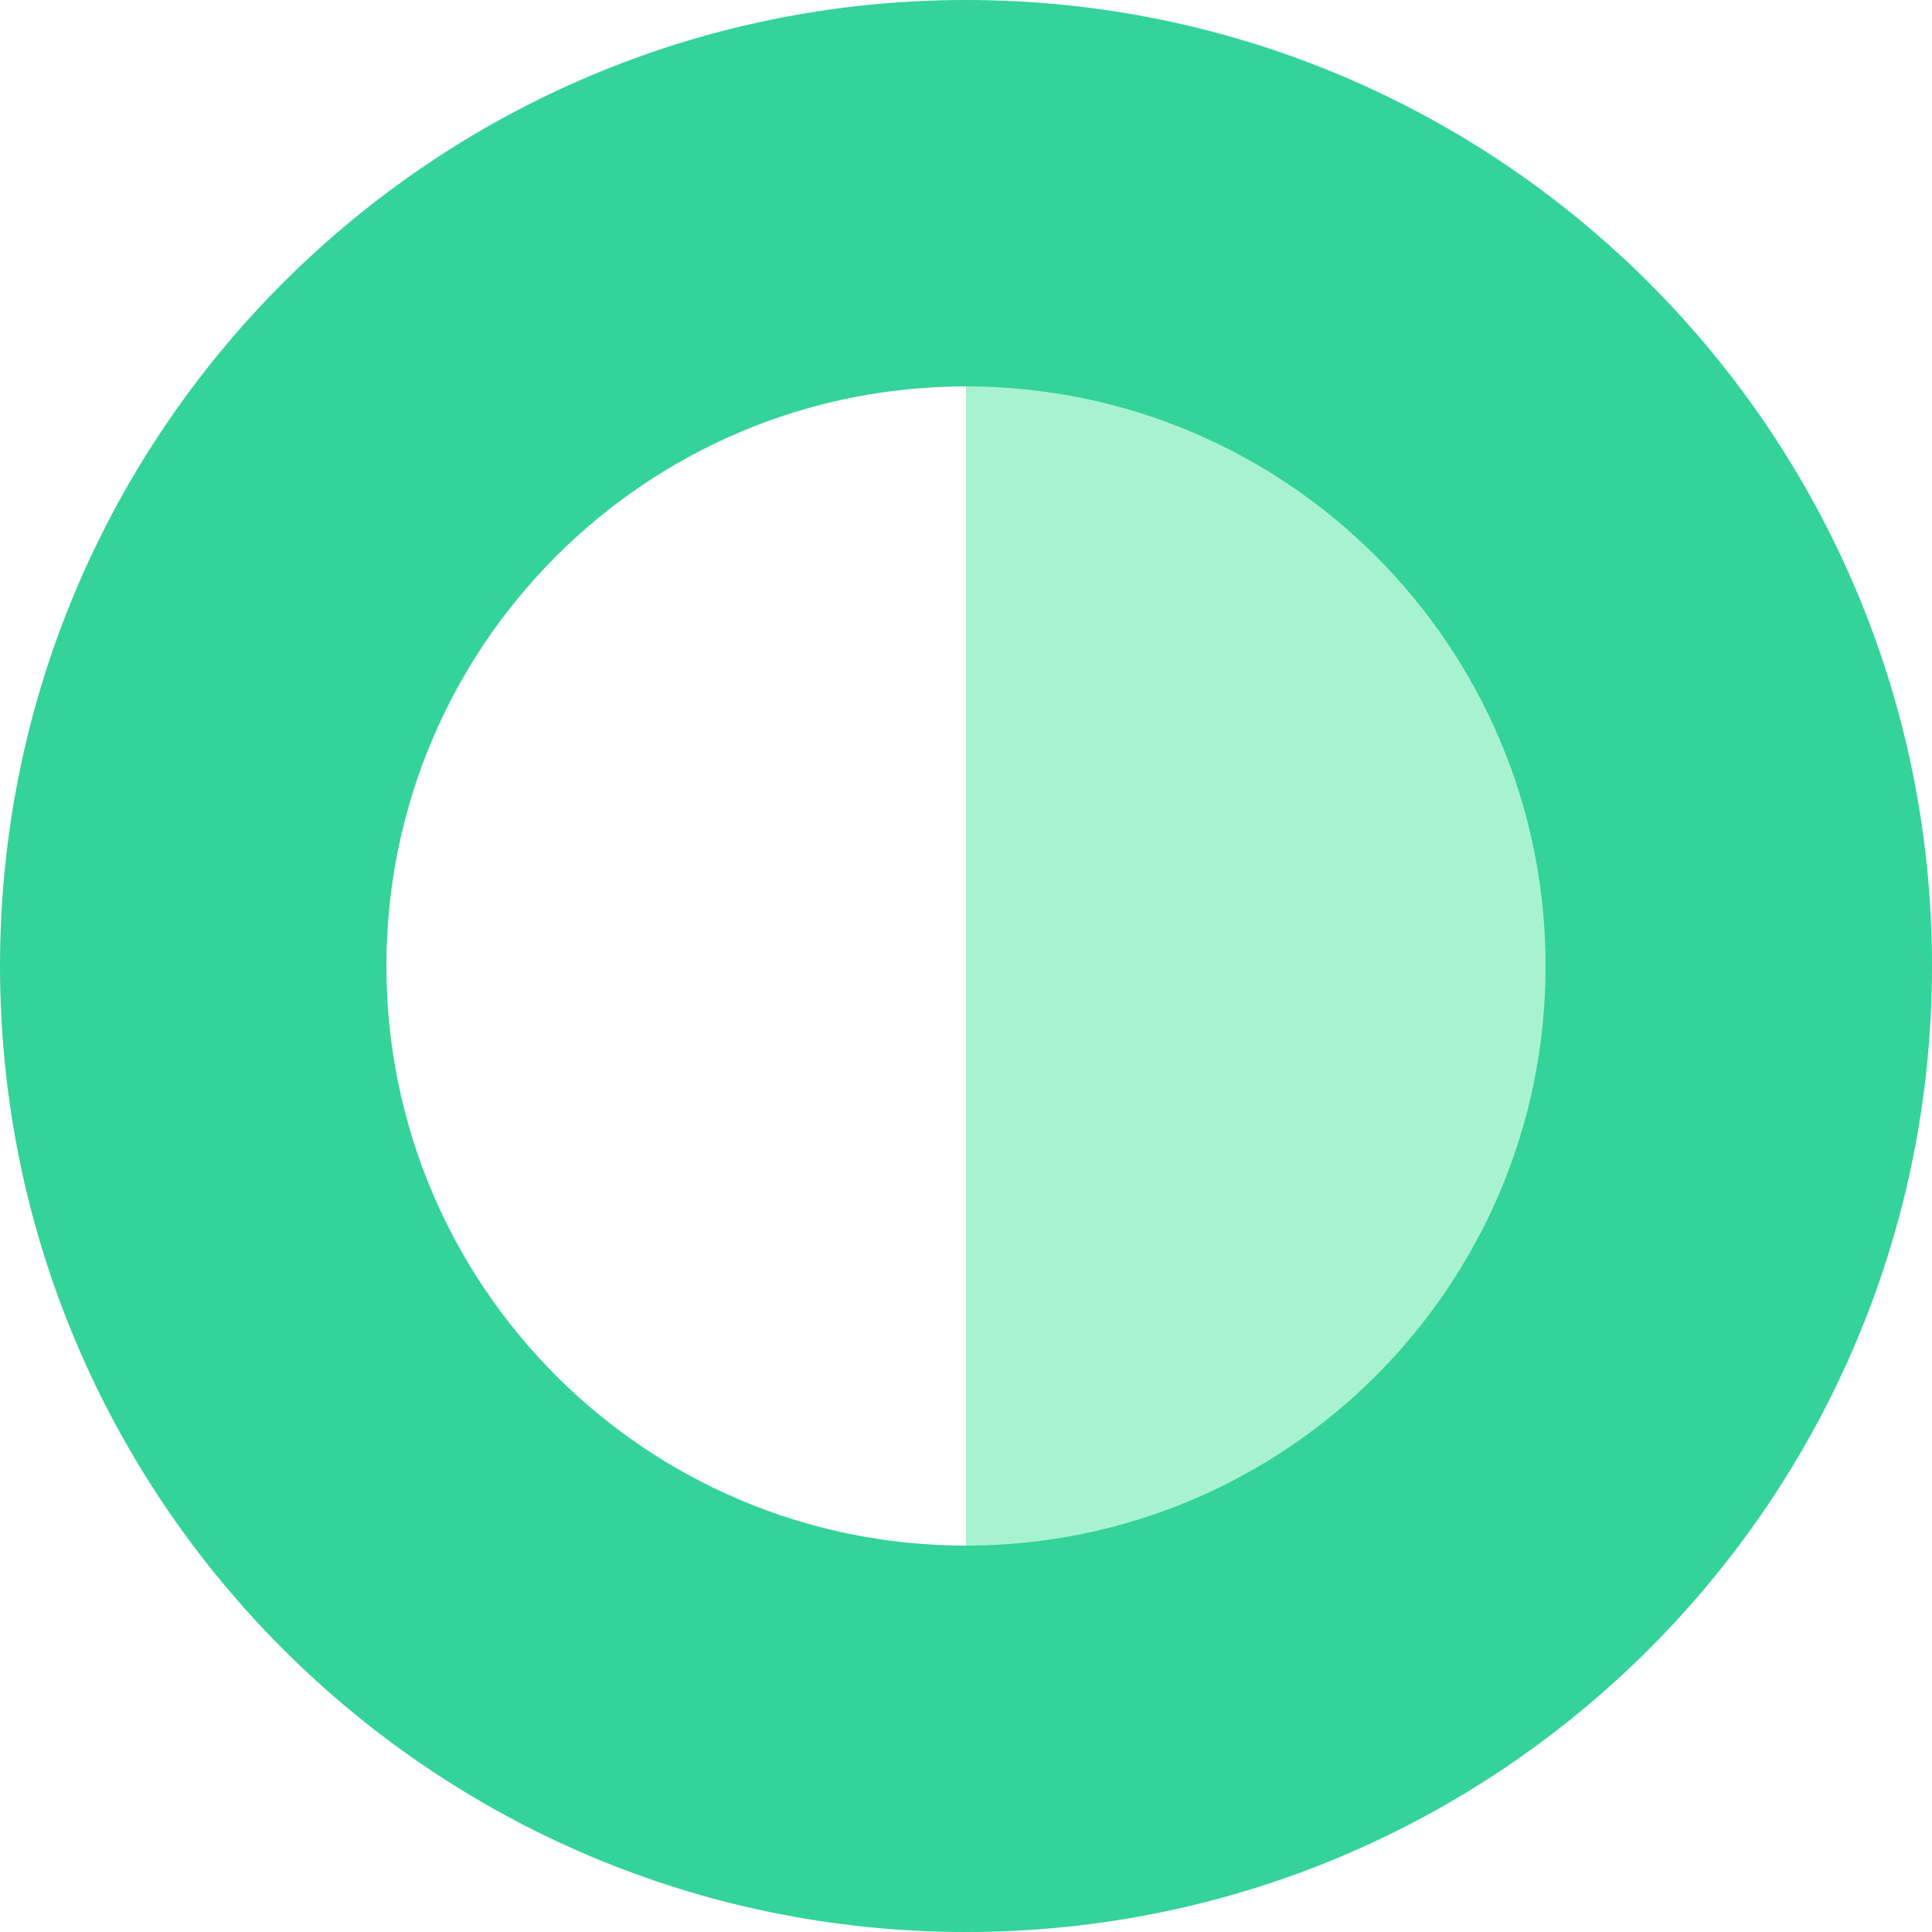 <svg width="32" height="32" viewBox="0 0 100 100" fill="none" xmlns="http://www.w3.org/2000/svg">
  <path d="M50 0C22.386 0 0 22.386 0 50C0 77.614 22.386 100 50 100C77.614 100 100 77.614 100 50C100 22.386 77.614 0 50 0ZM50 80C33.431 80 20 66.569 20 50C20 33.431 33.431 20 50 20V80Z" fill="#34D399"/>
  <path d="M50 20C66.569 20 80 33.431 80 50C80 66.569 66.569 80 50 80V20Z" fill="#A7F3D0"/>
</svg>
